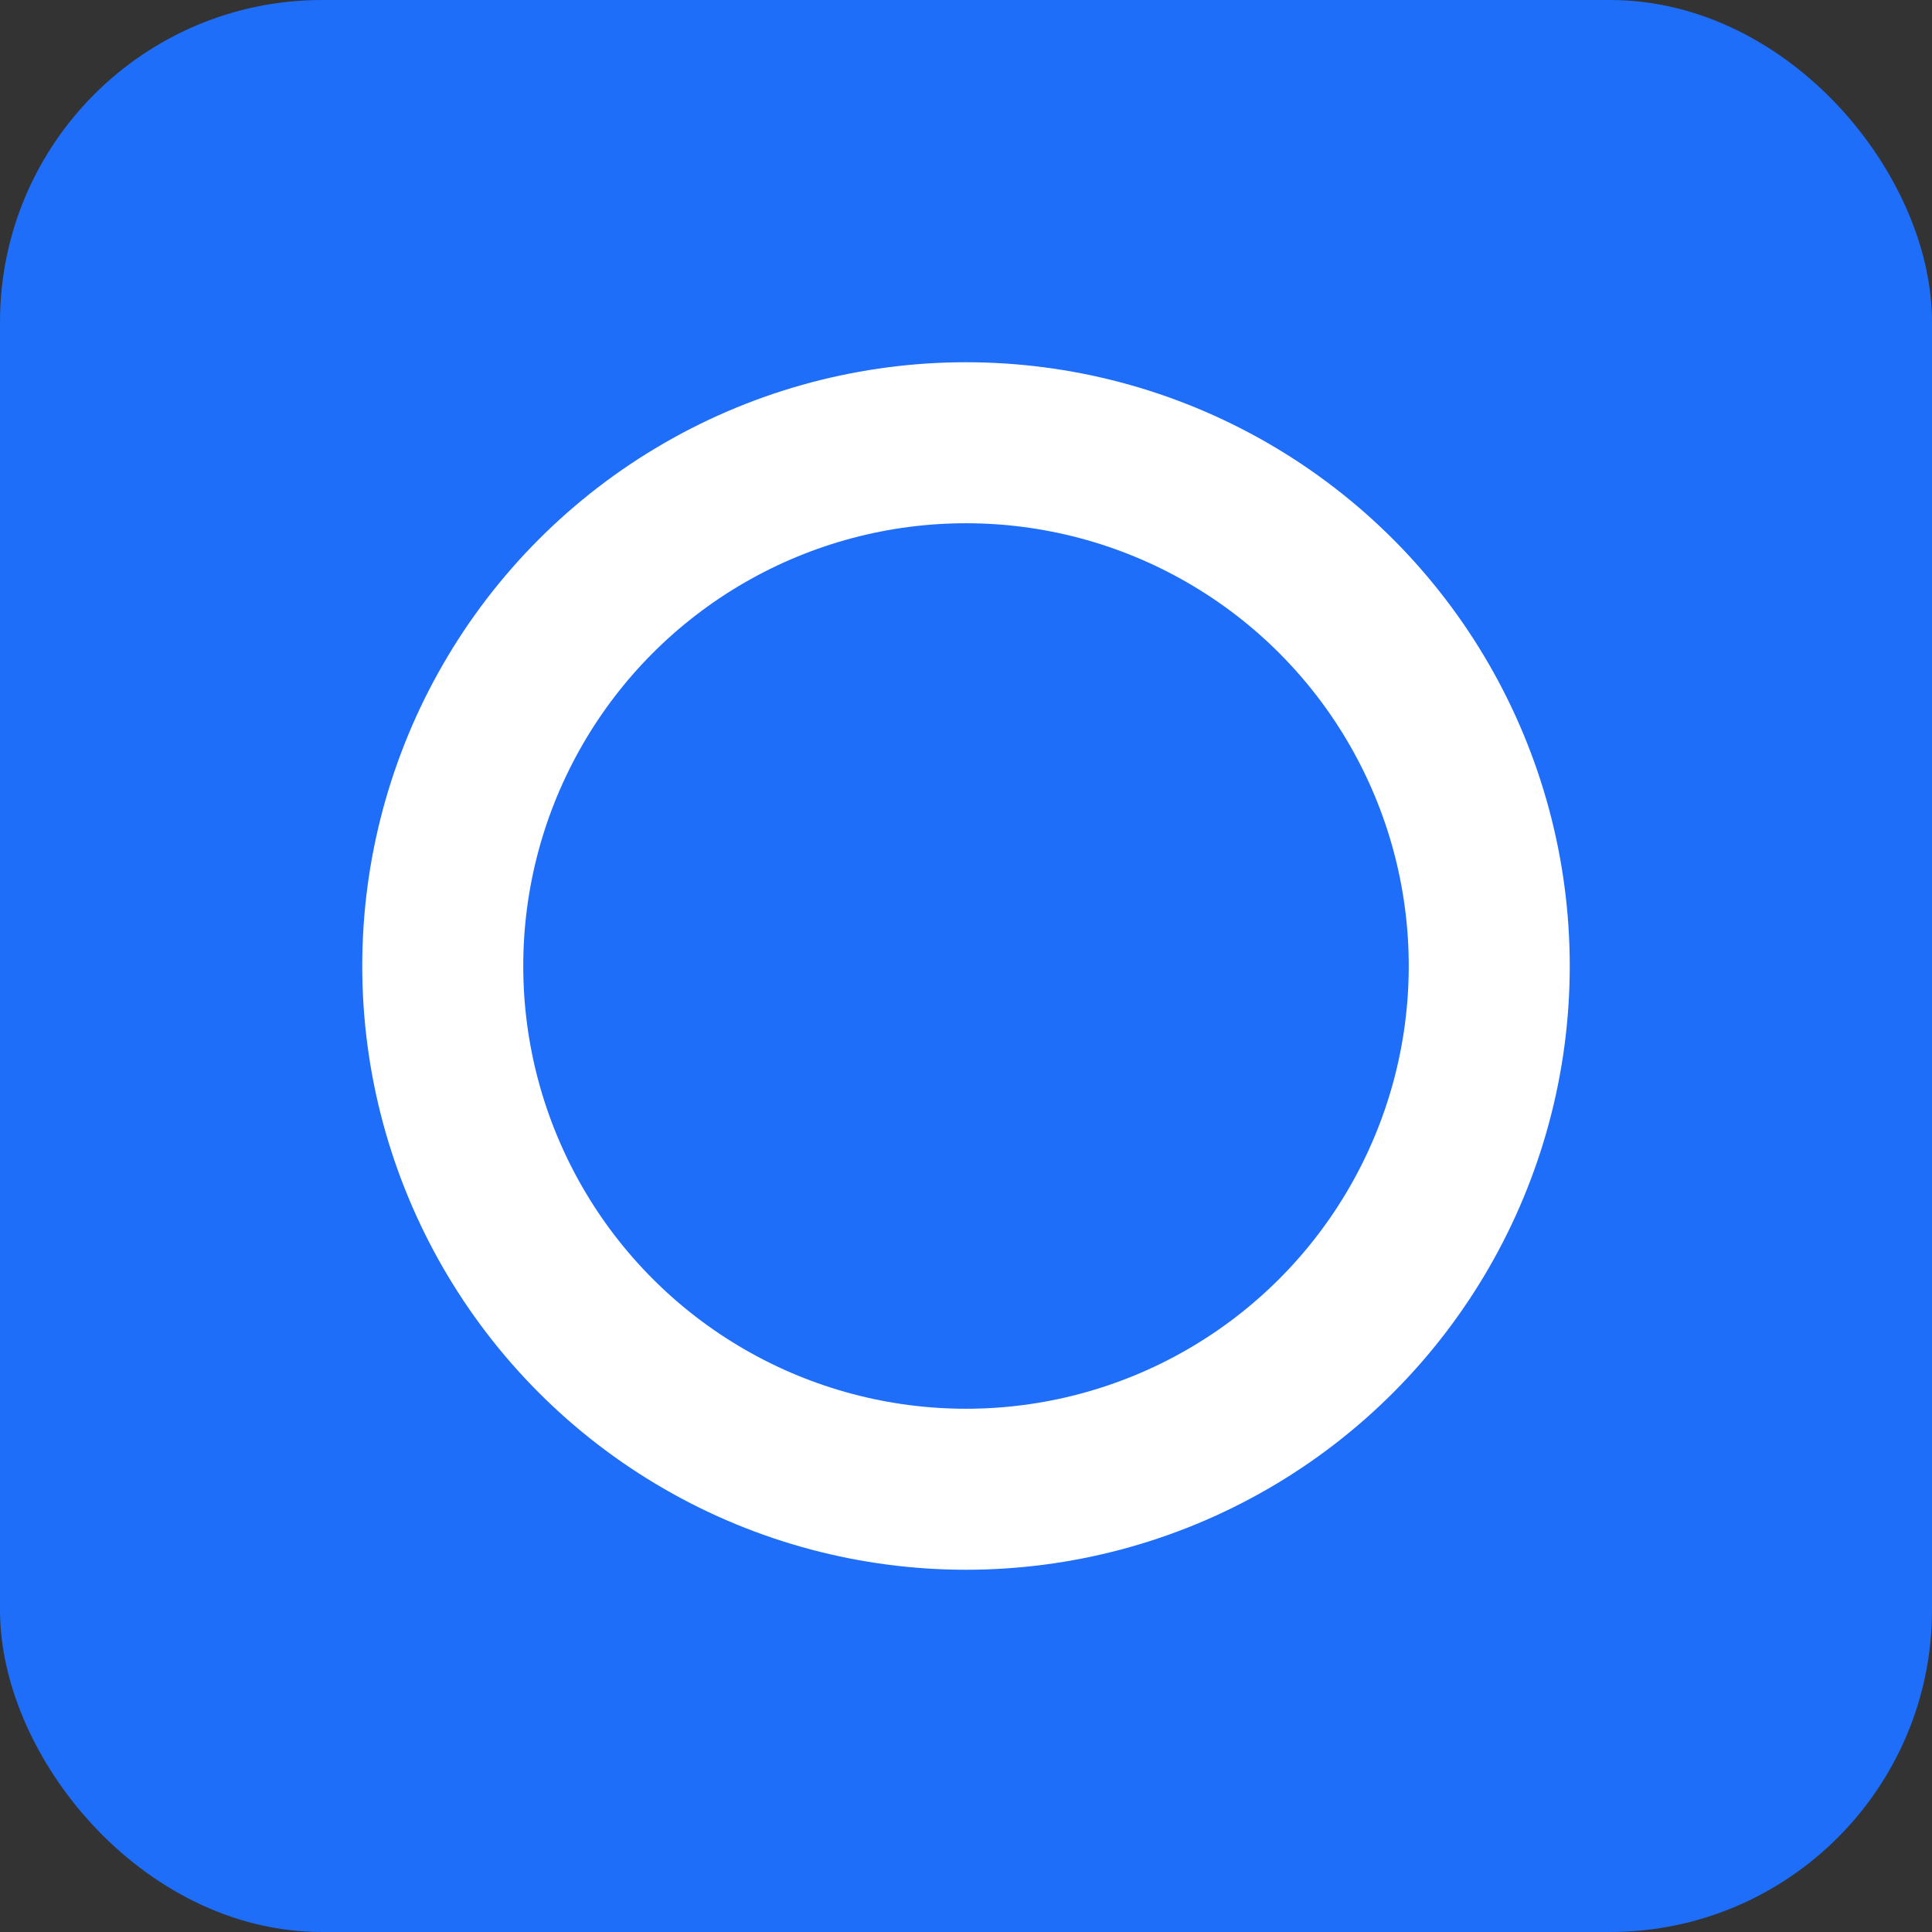 <svg width="48" height="48" viewBox="0 0 48 48" fill="none" xmlns="http://www.w3.org/2000/svg">
<rect x="0" y="0" width="48" height="48" fill="#333333" stroke="none"/>
<rect x="1" y="1" width="46" height="46" rx="7" fill="#1E6EFA"/>
<rect x="1" y="1" width="46" height="46" rx="7" stroke="#1E6EFA" stroke-width="2"/>
<circle cx="24" cy="24" r="13" stroke="white" stroke-width="4"/>
</svg>
